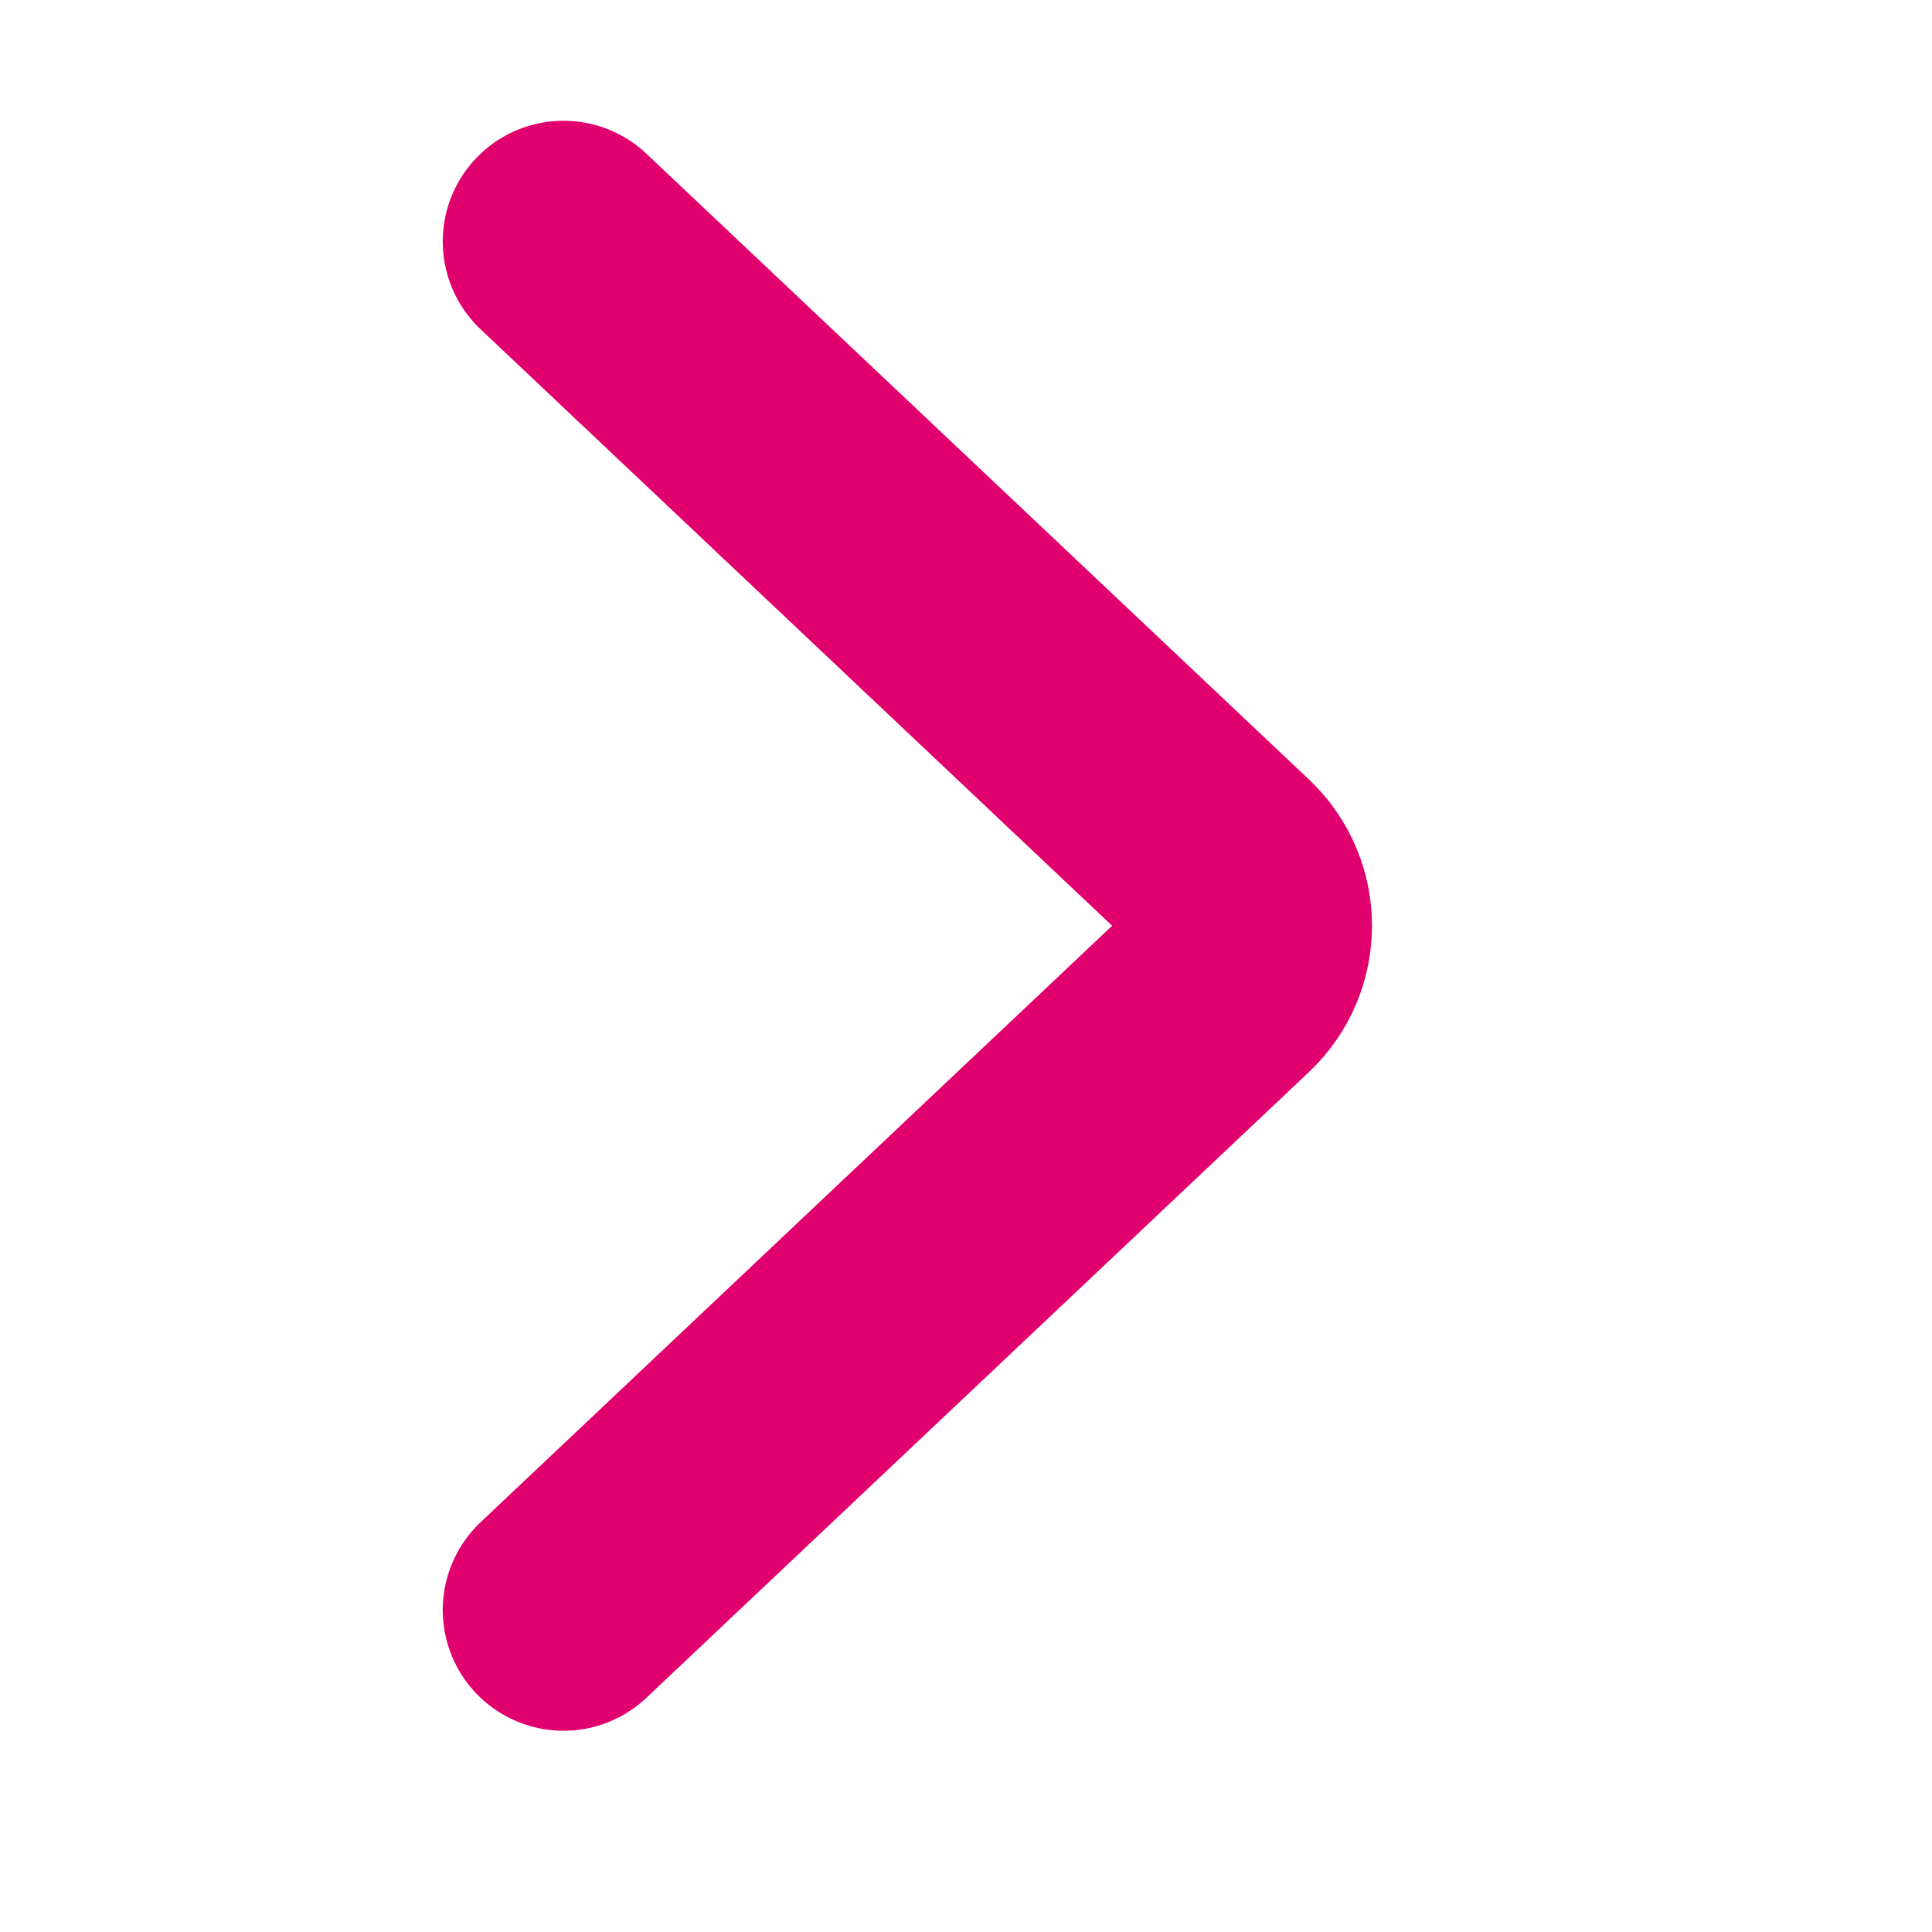 <svg width="24" height="24" viewBox="0 0 24 24" fill="none" xmlns="http://www.w3.org/2000/svg">
<path d="M7 20L15.23 12.227C15.648 11.832 15.648 11.168 15.23 10.773L7 3" stroke="#E1016E" stroke-width="3" stroke-linecap="round"/>
</svg>

